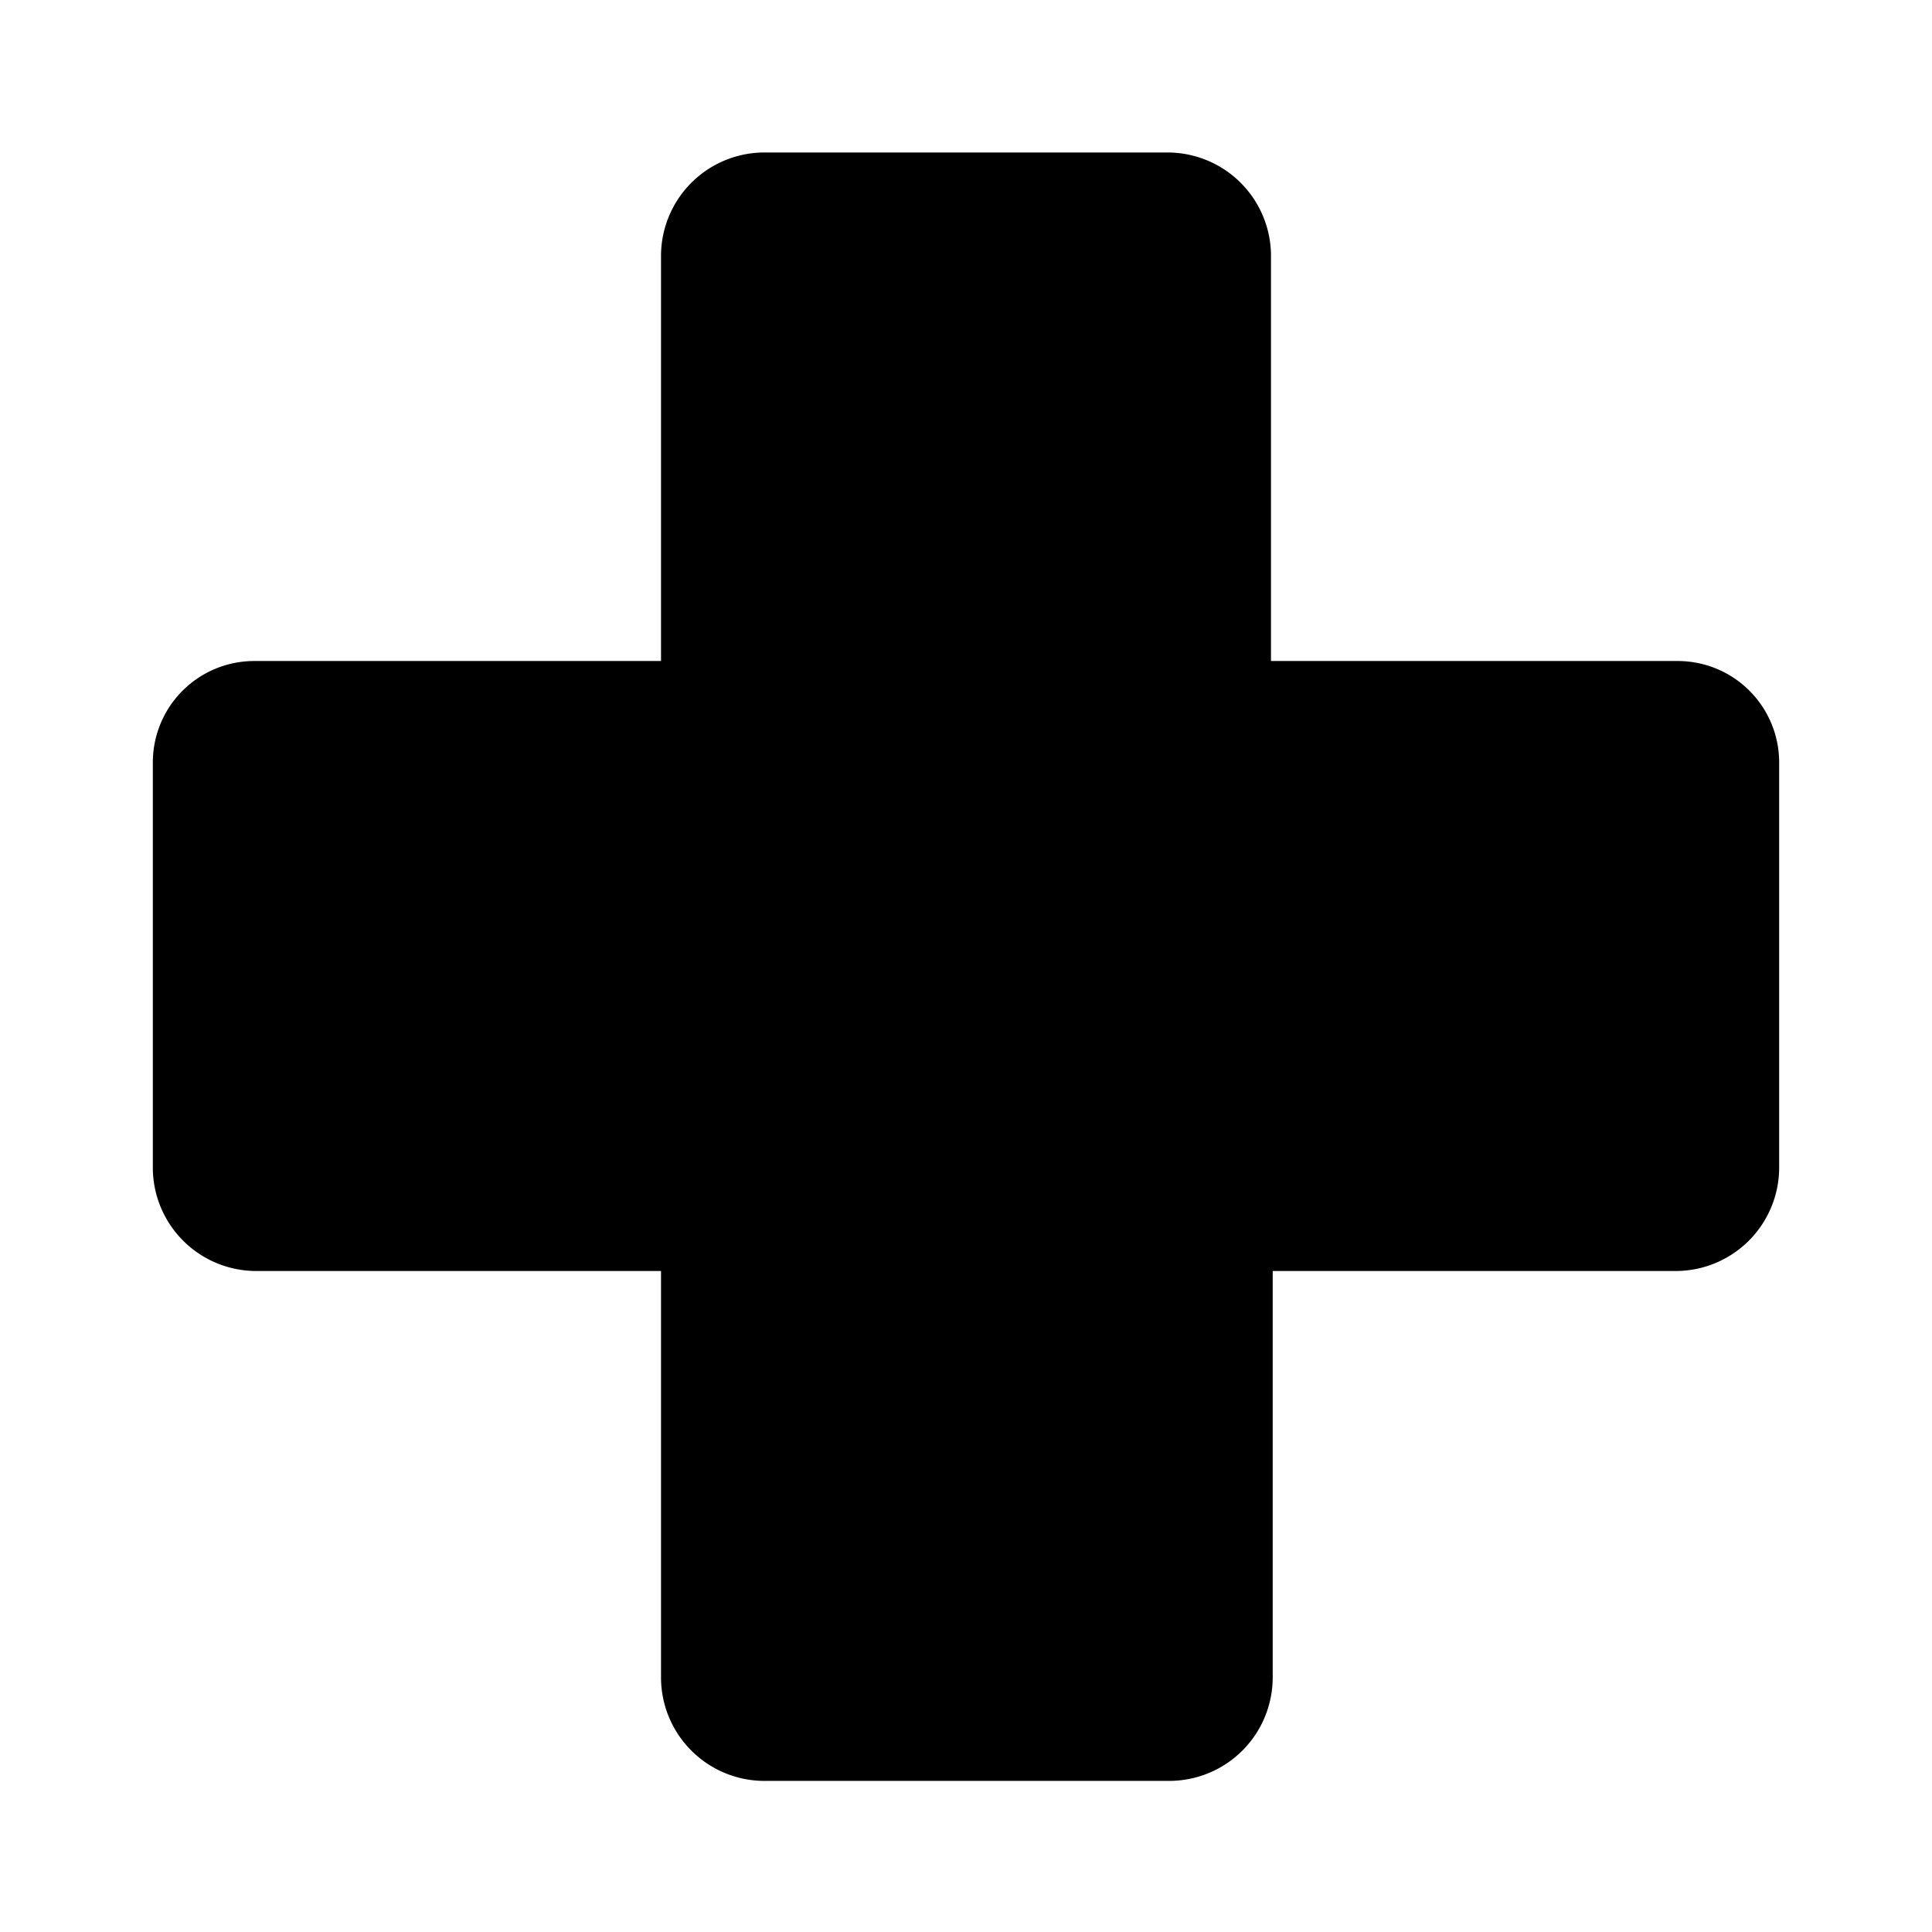 <svg xmlns="http://www.w3.org/2000/svg" viewBox="0 0 56 56" fill="currentColor"><g id="health_care"><path d="M7.37,36.84H19.16V48.62a3,3,0,0,0,2.95,3H33.89a3,3,0,0,0,3-3V36.84H48.63a3,3,0,0,0,2.94-3V22.1a2.94,2.94,0,0,0-2.94-2.94H36.84V7.37a3,3,0,0,0-3-2.95H22.11a3,3,0,0,0-2.95,3V19.16H7.37A2.94,2.94,0,0,0,4.43,22.1V33.89A3,3,0,0,0,7.37,36.84Z"/></g></svg>